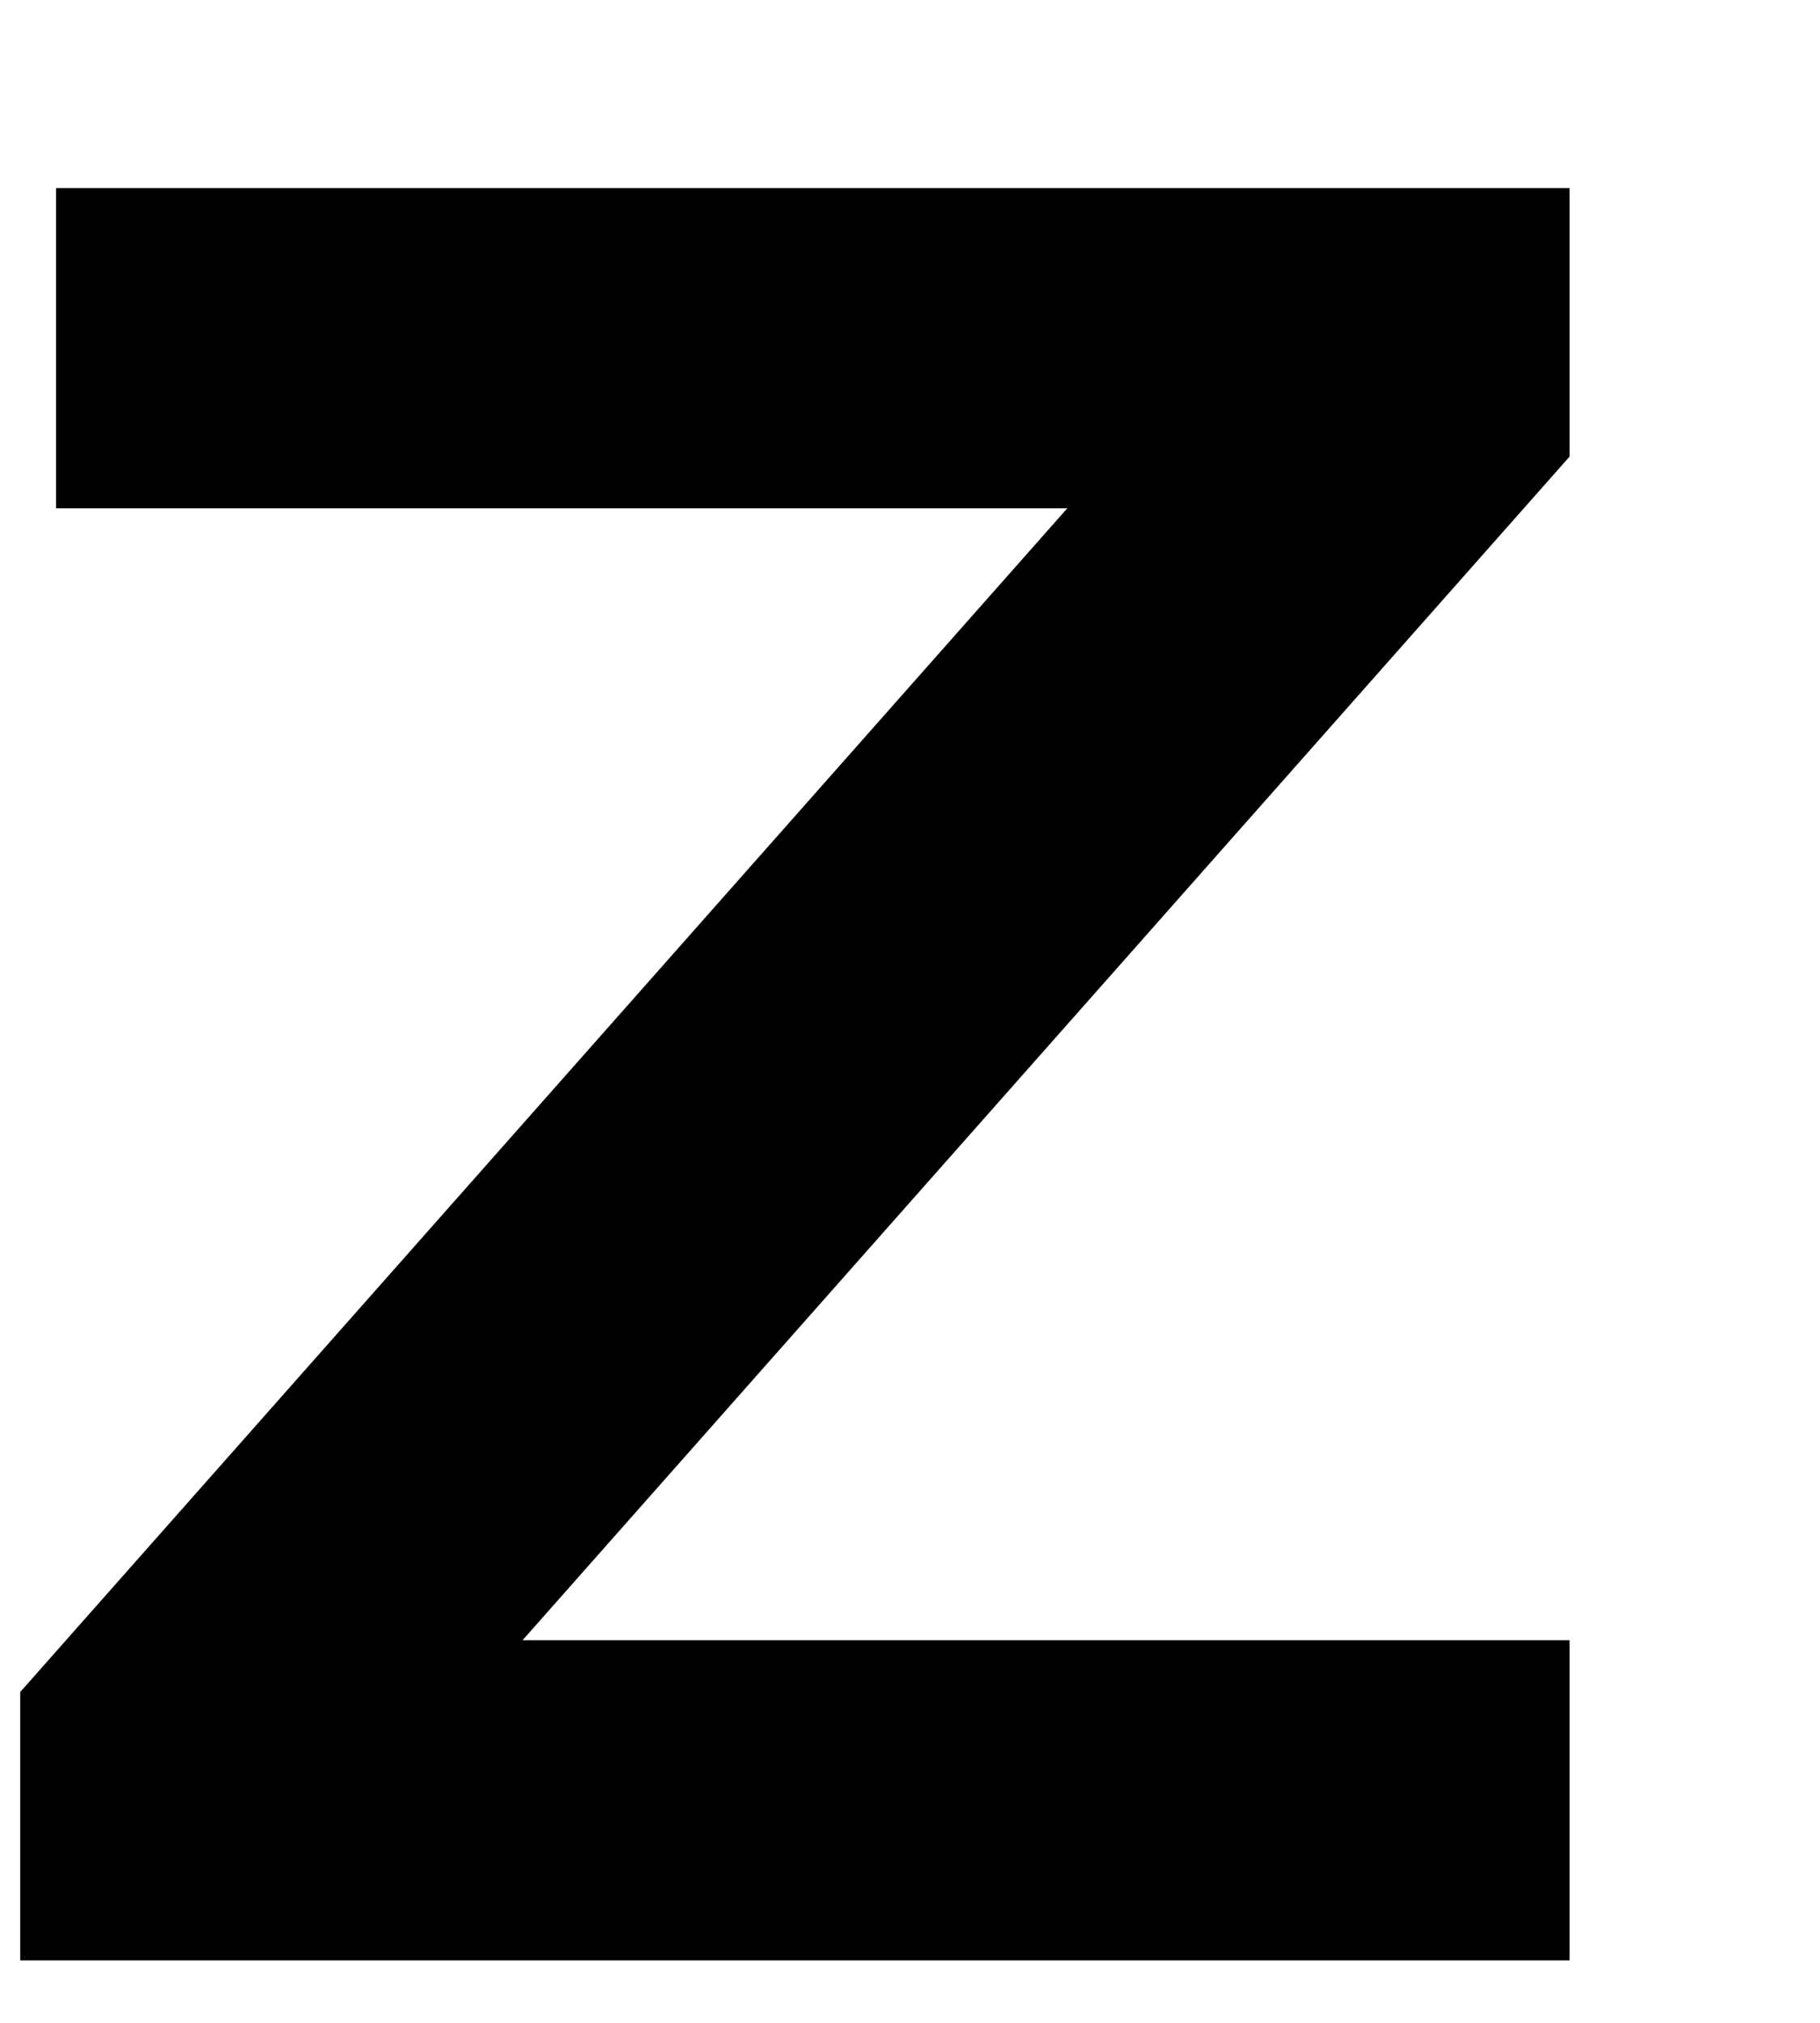 <?xml version="1.0" encoding="UTF-8" standalone="no"?>
<svg viewBox="65 310 90 100" version="1.1" xmlns="http://www.w3.org/2000/svg" xmlns:xlink="http://www.w3.org/1999/xlink">
    <title>Zomato</title>
    <defs></defs>
    <g id="Page-1" stroke="none" stroke-width="1" fill="none" fill-rule="evenodd">
        <g id="zomato_logo">
            <g id="Logo">
                <!-- <rect id="Rectangle" fill="#CB202D" x="0" y="0" width="720" height="720" rx="28.7999992"></rect> -->
                <path d="M142.617,406.912 L142.617,391.087 L90.839,391.087 L142.617,332.571 L142.617,319.301 L67.774,319.301 L67.774,335.13 L117.777,335.13 L66,393.645 L66,406.912 L142.617,406.912 Z M199.457,408.83 C226.564,408.83" id="Shape" fill="currentColor"></path>
            </g>
        </g>
    </g>
</svg>
